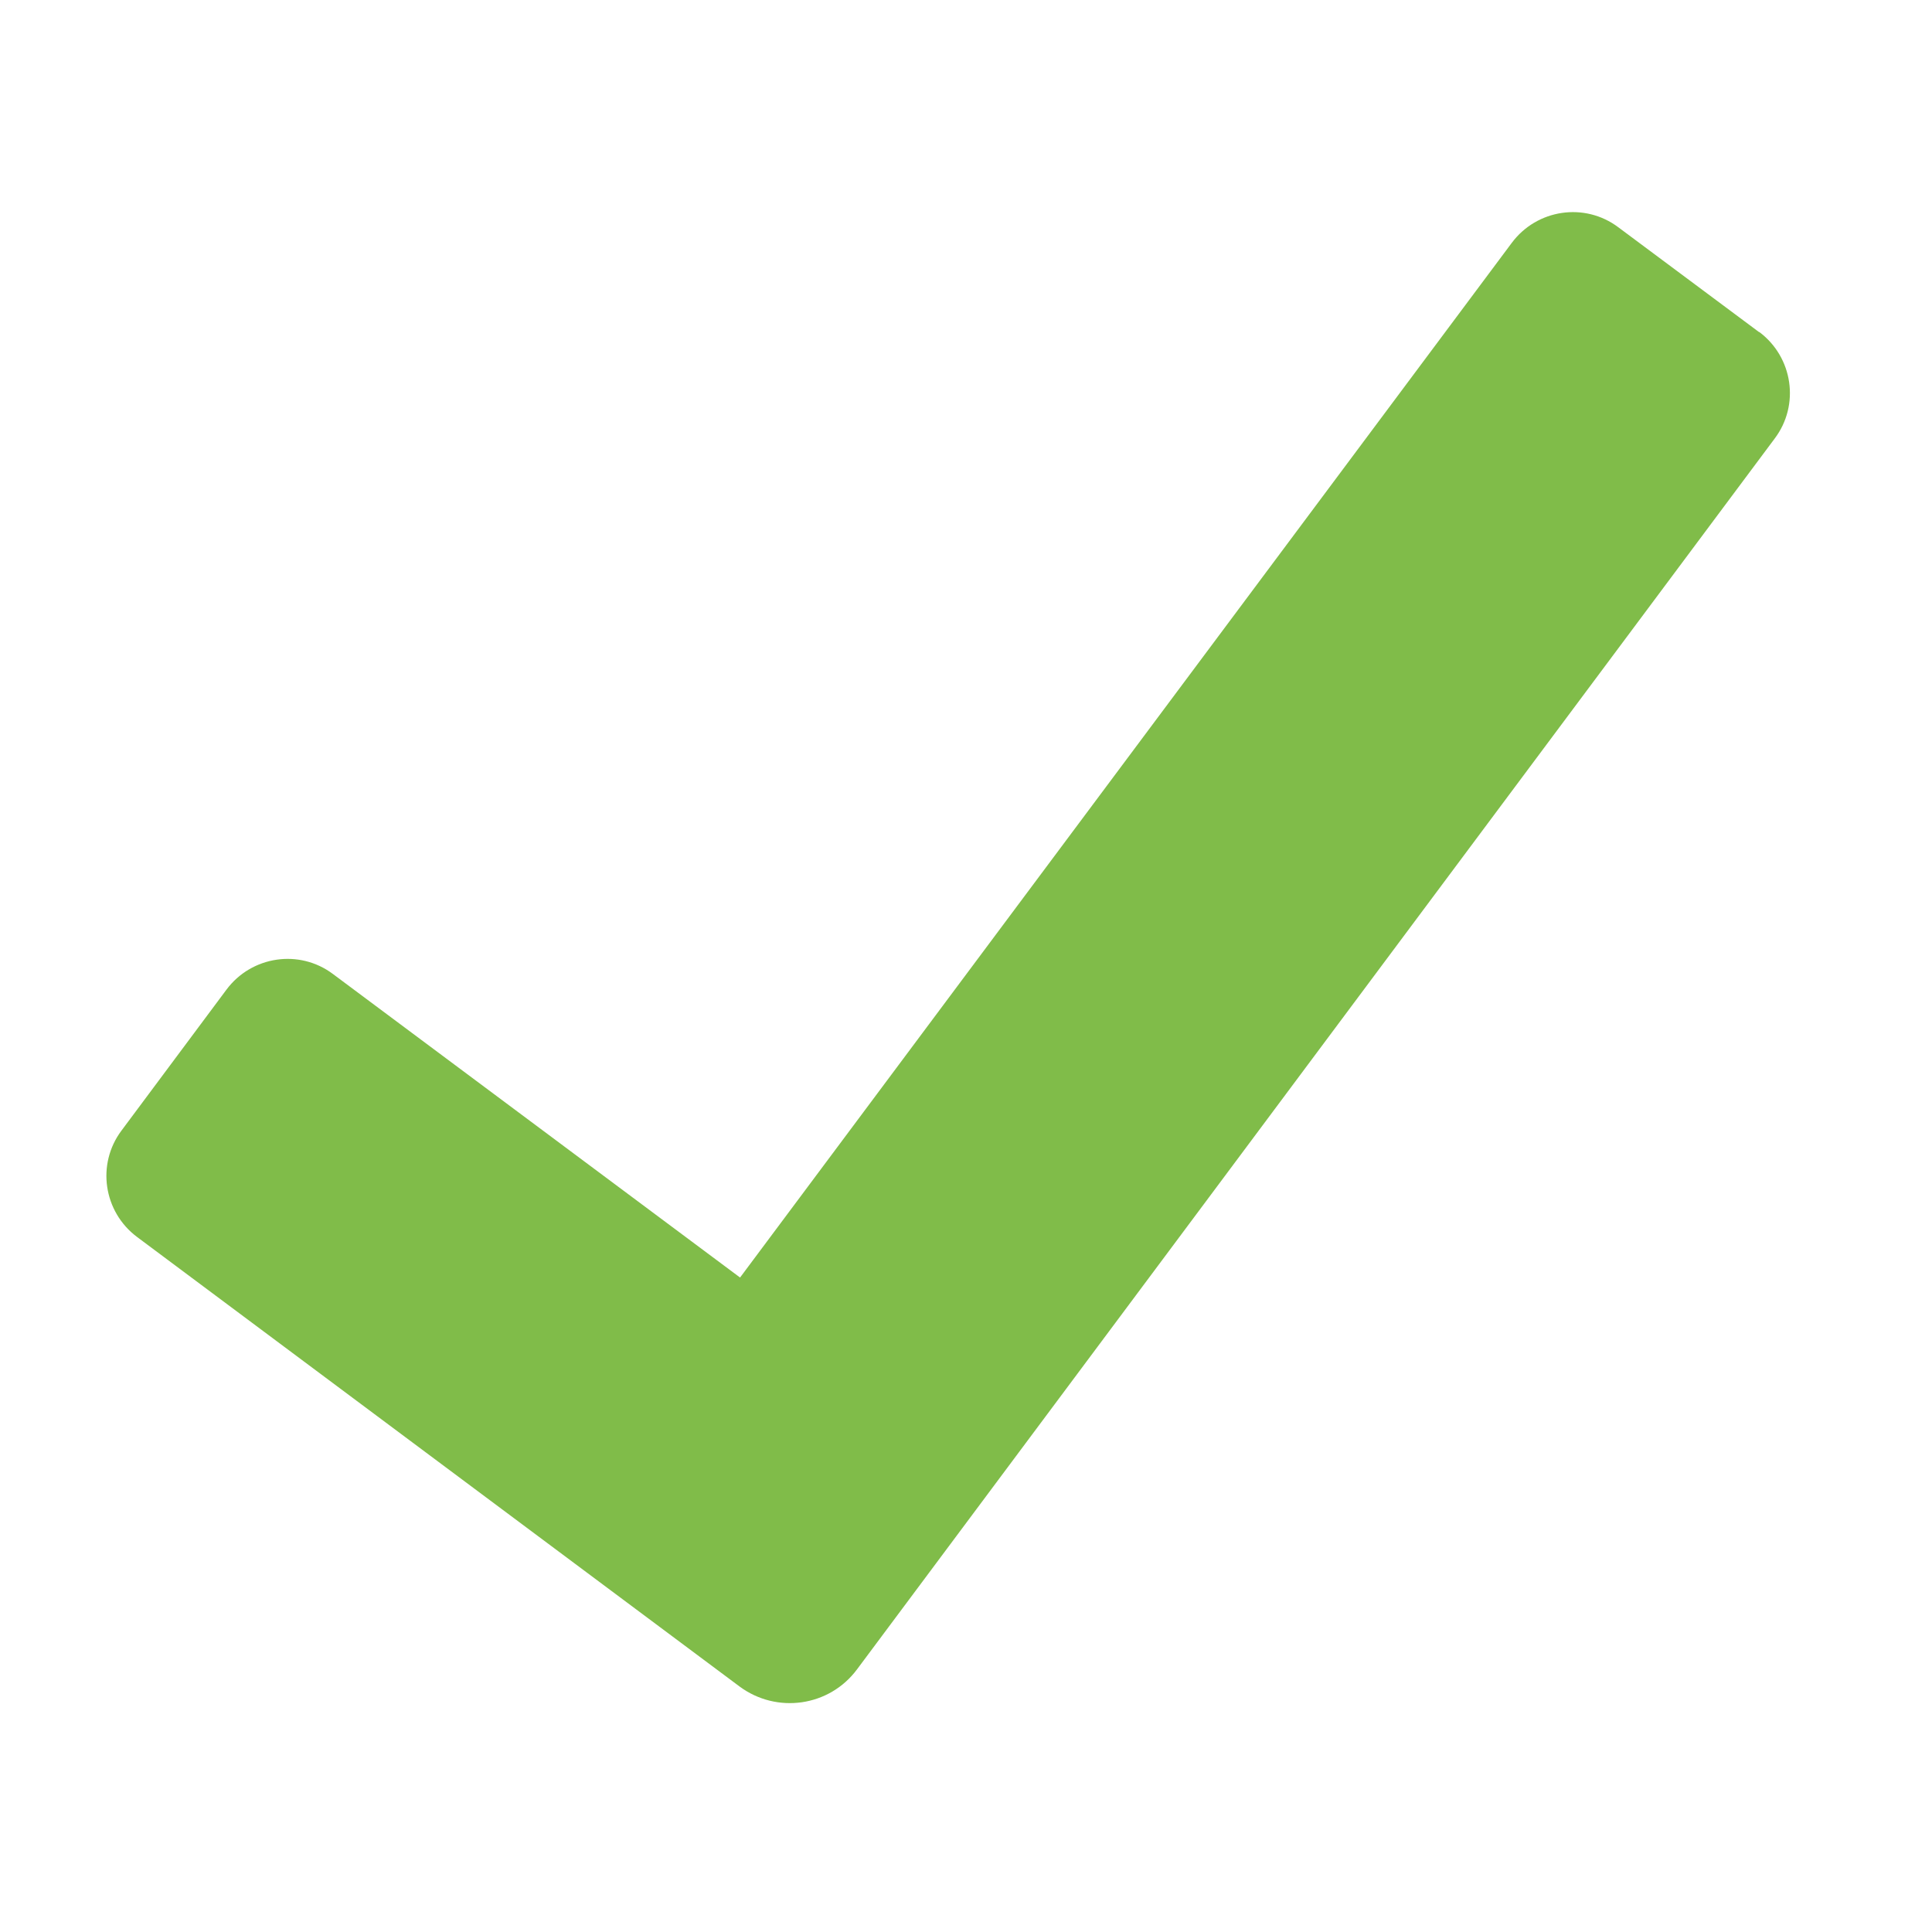<?xml version="1.0" encoding="UTF-8"?><svg id="b" xmlns="http://www.w3.org/2000/svg" viewBox="0 0 72 72"><path d="M65.56,12.38l-5.25-3.91c-1.25-.94-3.03-.68-3.97,.58L27.58,47.61l-15.17-11.31c-1.25-.94-3.03-.68-3.97,.58l-3.91,5.25c-.94,1.25-.68,3.03,.58,3.97l22.45,16.75c1.39,1.03,3.35,.75,4.38-.64L66.14,16.34c.94-1.25,.68-3.03-.58-3.97Z" style="fill:#80bc49;"/></svg>
